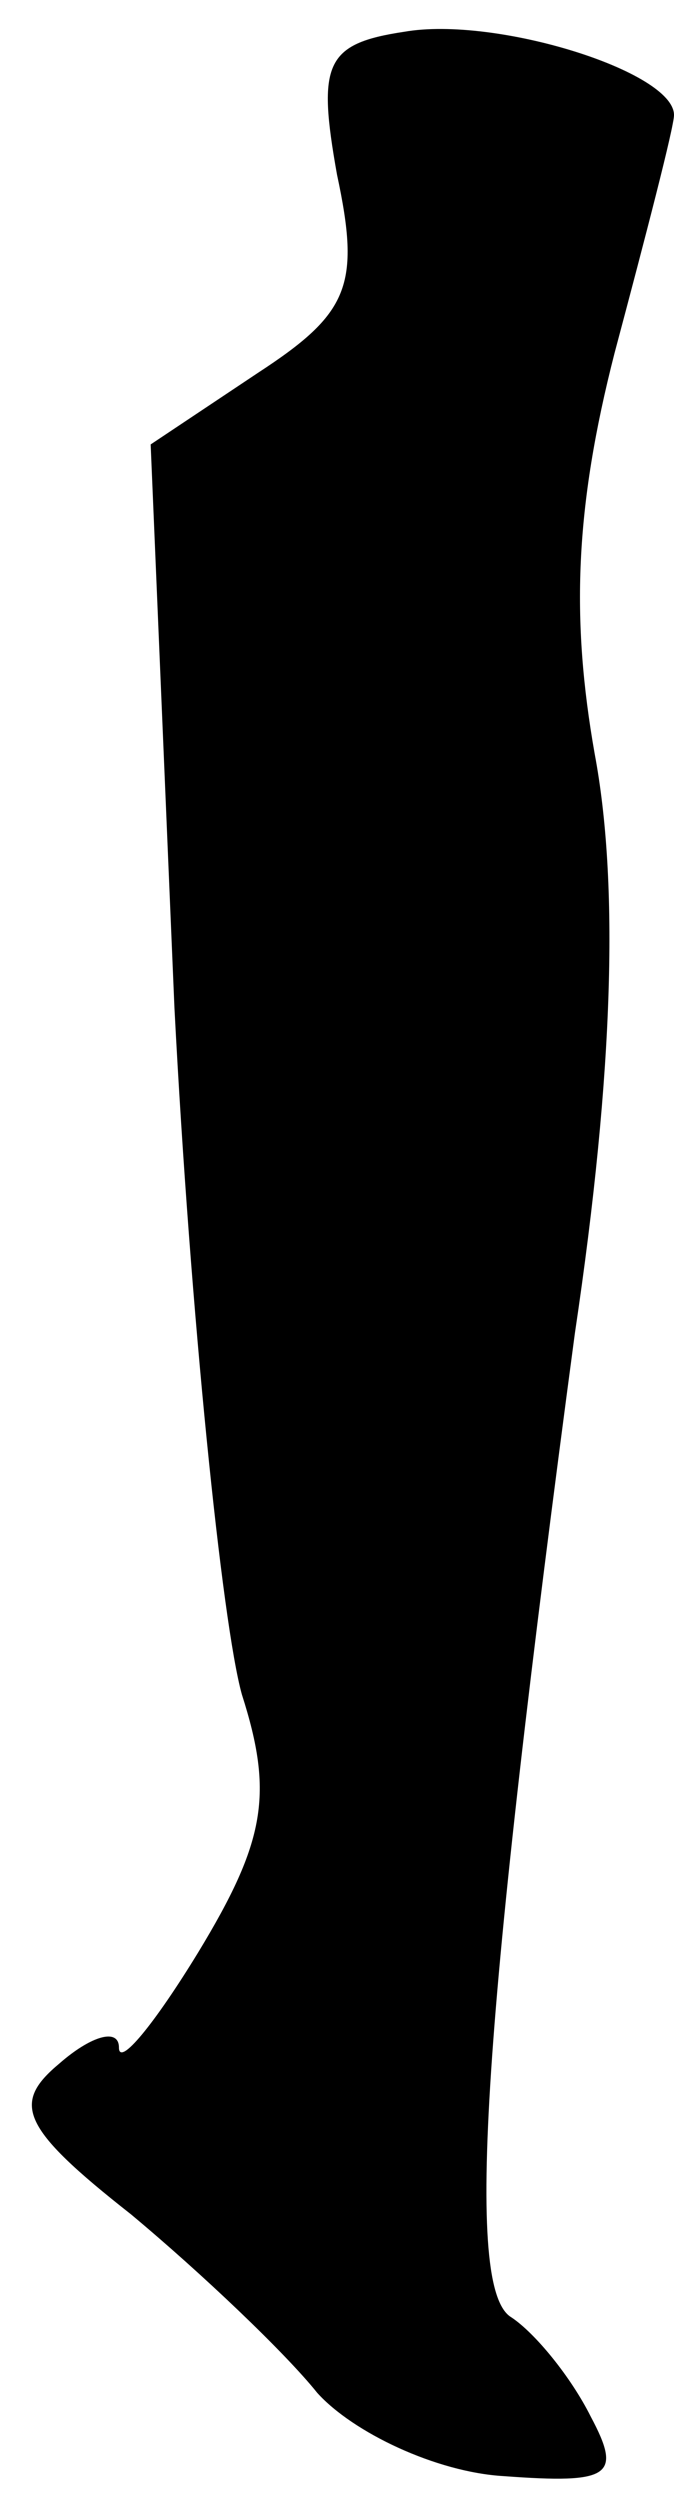<?xml version="1.0" standalone="no"?>
<!DOCTYPE svg PUBLIC "-//W3C//DTD SVG 20010904//EN"
 "http://www.w3.org/TR/2001/REC-SVG-20010904/DTD/svg10.dtd">
<svg version="1.0" xmlns="http://www.w3.org/2000/svg"
 width="17pt" height="63pt" viewBox="0 0 17 63"
 preserveAspectRatio="xMidYMid meet">
<g transform="translate(0,63) scale(0.1,-0.1)"
fill="#000000" stroke="none">
<path fill="#000000" stroke="none" d="M102 622 c-20 -3 -22 -8 -17 -36 6 -28
3 -35 -20 -50 l-27 -18 6 -142 c4 -77 12 -155 17 -173 8 -25 6 -37 -11 -65
-11 -18 -20 -29 -20 -24 0 5 -7 3 -15 -4 -12 -10 -10 -16 18 -38 18 -15 39
-35 47 -45 9 -10 30 -20 47 -21 27 -2 30 0 22 15 -5 10 -14 21 -20 25 -12 7
-7 76 16 248 10 67 11 114 5 146 -6 34 -5 62 5 101 8 30 15 57 15 60 0 11 -45
25 -68 21z"/>
</g>
</svg>
